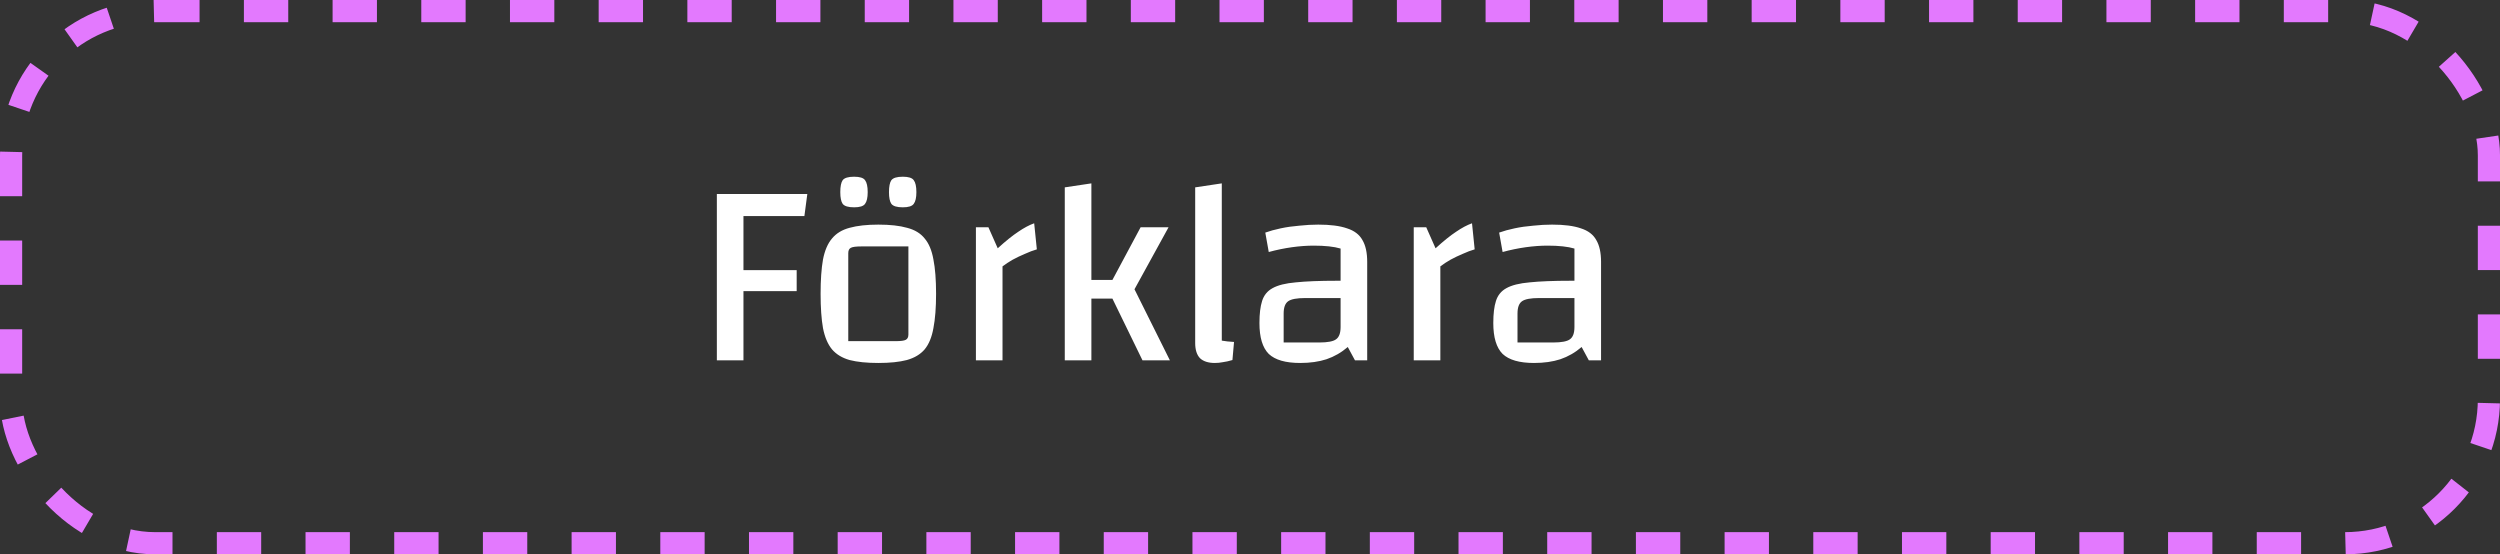 <svg width="451" height="100" viewBox="0 0 451 100" fill="none" xmlns="http://www.w3.org/2000/svg">
<rect x="0" y="0" width="451" height="100" fill="#333333" stroke="none"/>
<rect x="2" y="2" width="447" height="96" rx="26" stroke="#E379FE" stroke-width="4" stroke-dasharray="8 8"/>
<path d="M134.12 52.52V65H129.32V35H145.64L145.112 38.984H134.12V48.728H143.72V52.52H134.12ZM158.452 65.48C156.372 65.48 154.644 65.304 153.268 64.952C151.924 64.568 150.868 63.928 150.1 63.032C149.332 62.104 148.788 60.824 148.468 59.192C148.18 57.56 148.036 55.496 148.036 53C148.036 50.504 148.18 48.44 148.468 46.808C148.788 45.176 149.332 43.912 150.1 43.016C150.868 42.088 151.924 41.448 153.268 41.096C154.644 40.712 156.372 40.52 158.452 40.52C160.564 40.52 162.292 40.712 163.636 41.096C165.012 41.448 166.068 42.088 166.804 43.016C167.572 43.912 168.1 45.176 168.388 46.808C168.708 48.408 168.868 50.472 168.868 53C168.868 55.496 168.708 57.56 168.388 59.192C168.1 60.824 167.572 62.104 166.804 63.032C166.036 63.928 164.964 64.568 163.588 64.952C162.244 65.304 160.532 65.48 158.452 65.48ZM153.028 61.544H161.572C162.5 61.544 163.108 61.464 163.396 61.304C163.716 61.144 163.876 60.824 163.876 60.344V44.456H155.332C154.436 44.456 153.828 44.536 153.508 44.696C153.188 44.856 153.028 45.176 153.028 45.656V61.544ZM162.868 37.4C161.812 37.4 161.124 37.192 160.804 36.776C160.516 36.36 160.372 35.656 160.372 34.664C160.372 33.64 160.516 32.92 160.804 32.504C161.124 32.088 161.812 31.88 162.868 31.88C163.892 31.88 164.548 32.088 164.836 32.504C165.156 32.92 165.316 33.64 165.316 34.664C165.316 35.656 165.156 36.36 164.836 36.776C164.548 37.192 163.892 37.4 162.868 37.4ZM154.084 37.4C153.028 37.4 152.34 37.192 152.02 36.776C151.732 36.36 151.588 35.656 151.588 34.664C151.588 33.64 151.732 32.92 152.02 32.504C152.34 32.088 153.028 31.88 154.084 31.88C155.108 31.88 155.764 32.088 156.052 32.504C156.372 32.92 156.532 33.64 156.532 34.664C156.532 35.656 156.372 36.36 156.052 36.776C155.764 37.192 155.108 37.4 154.084 37.4ZM178.31 41L179.99 44.792C181.43 43.48 182.662 42.488 183.686 41.816C184.71 41.112 185.67 40.6 186.566 40.28L187.046 44.984C186.374 45.176 185.654 45.448 184.886 45.8C184.118 46.12 183.382 46.472 182.678 46.856C182.006 47.24 181.398 47.64 180.854 48.056V65H176.054V41H178.31ZM200.678 53.864H196.886V65H192.086V33.8L196.886 33.08V50.504H200.678L205.766 41H210.806L204.662 52.184L211.046 65H206.102L200.678 53.864ZM220.411 61.448C220.699 61.48 221.035 61.528 221.419 61.592C221.835 61.624 222.235 61.656 222.619 61.688L222.331 64.952C221.691 65.144 221.115 65.272 220.603 65.336C220.123 65.432 219.643 65.48 219.163 65.48C217.979 65.48 217.083 65.192 216.475 64.616C215.899 64.008 215.611 63.096 215.611 61.88V33.8L220.411 33.08V61.448ZM234.547 65.48C231.923 65.48 230.035 64.936 228.883 63.848C227.763 62.728 227.203 60.872 227.203 58.28C227.203 56.616 227.363 55.288 227.683 54.296C228.003 53.272 228.627 52.504 229.555 51.992C230.515 51.448 231.923 51.096 233.779 50.936C235.635 50.744 238.083 50.648 241.123 50.648H243.283V53.768H235.459C233.955 53.768 232.931 53.96 232.387 54.344C231.843 54.728 231.571 55.464 231.571 56.552V61.784H238.003C239.507 61.784 240.515 61.592 241.027 61.208C241.571 60.824 241.843 60.088 241.843 59V44.84C240.659 44.488 239.043 44.312 236.995 44.312C235.747 44.312 234.435 44.408 233.059 44.6C231.683 44.792 230.291 45.08 228.883 45.464L228.259 41.96C229.059 41.672 229.987 41.416 231.043 41.192C232.099 40.968 233.219 40.808 234.403 40.712C235.587 40.584 236.723 40.52 237.811 40.52C239.987 40.52 241.715 40.744 242.995 41.192C244.307 41.608 245.235 42.312 245.779 43.304C246.355 44.264 246.643 45.576 246.643 47.24V65H244.435L243.139 62.6C241.987 63.592 240.707 64.328 239.299 64.808C237.923 65.256 236.339 65.48 234.547 65.48ZM257.295 41L258.975 44.792C260.415 43.48 261.647 42.488 262.671 41.816C263.695 41.112 264.655 40.6 265.551 40.28L266.031 44.984C265.359 45.176 264.639 45.448 263.871 45.8C263.103 46.12 262.367 46.472 261.663 46.856C260.991 47.24 260.383 47.64 259.839 48.056V65H255.039V41H257.295ZM276.734 65.48C274.11 65.48 272.222 64.936 271.07 63.848C269.95 62.728 269.39 60.872 269.39 58.28C269.39 56.616 269.55 55.288 269.87 54.296C270.19 53.272 270.814 52.504 271.742 51.992C272.702 51.448 274.11 51.096 275.966 50.936C277.822 50.744 280.27 50.648 283.31 50.648H285.47V53.768H277.646C276.142 53.768 275.118 53.96 274.574 54.344C274.03 54.728 273.758 55.464 273.758 56.552V61.784H280.19C281.694 61.784 282.702 61.592 283.214 61.208C283.758 60.824 284.03 60.088 284.03 59V44.84C282.846 44.488 281.23 44.312 279.182 44.312C277.934 44.312 276.622 44.408 275.246 44.6C273.87 44.792 272.478 45.08 271.07 45.464L270.446 41.96C271.246 41.672 272.174 41.416 273.23 41.192C274.286 40.968 275.406 40.808 276.59 40.712C277.774 40.584 278.91 40.52 279.998 40.52C282.174 40.52 283.902 40.744 285.182 41.192C286.494 41.608 287.422 42.312 287.966 43.304C288.542 44.264 288.83 45.576 288.83 47.24V65H286.622L285.326 62.6C284.174 63.592 282.894 64.328 281.486 64.808C280.11 65.256 278.526 65.48 276.734 65.48Z" fill="white"/>
</svg>
